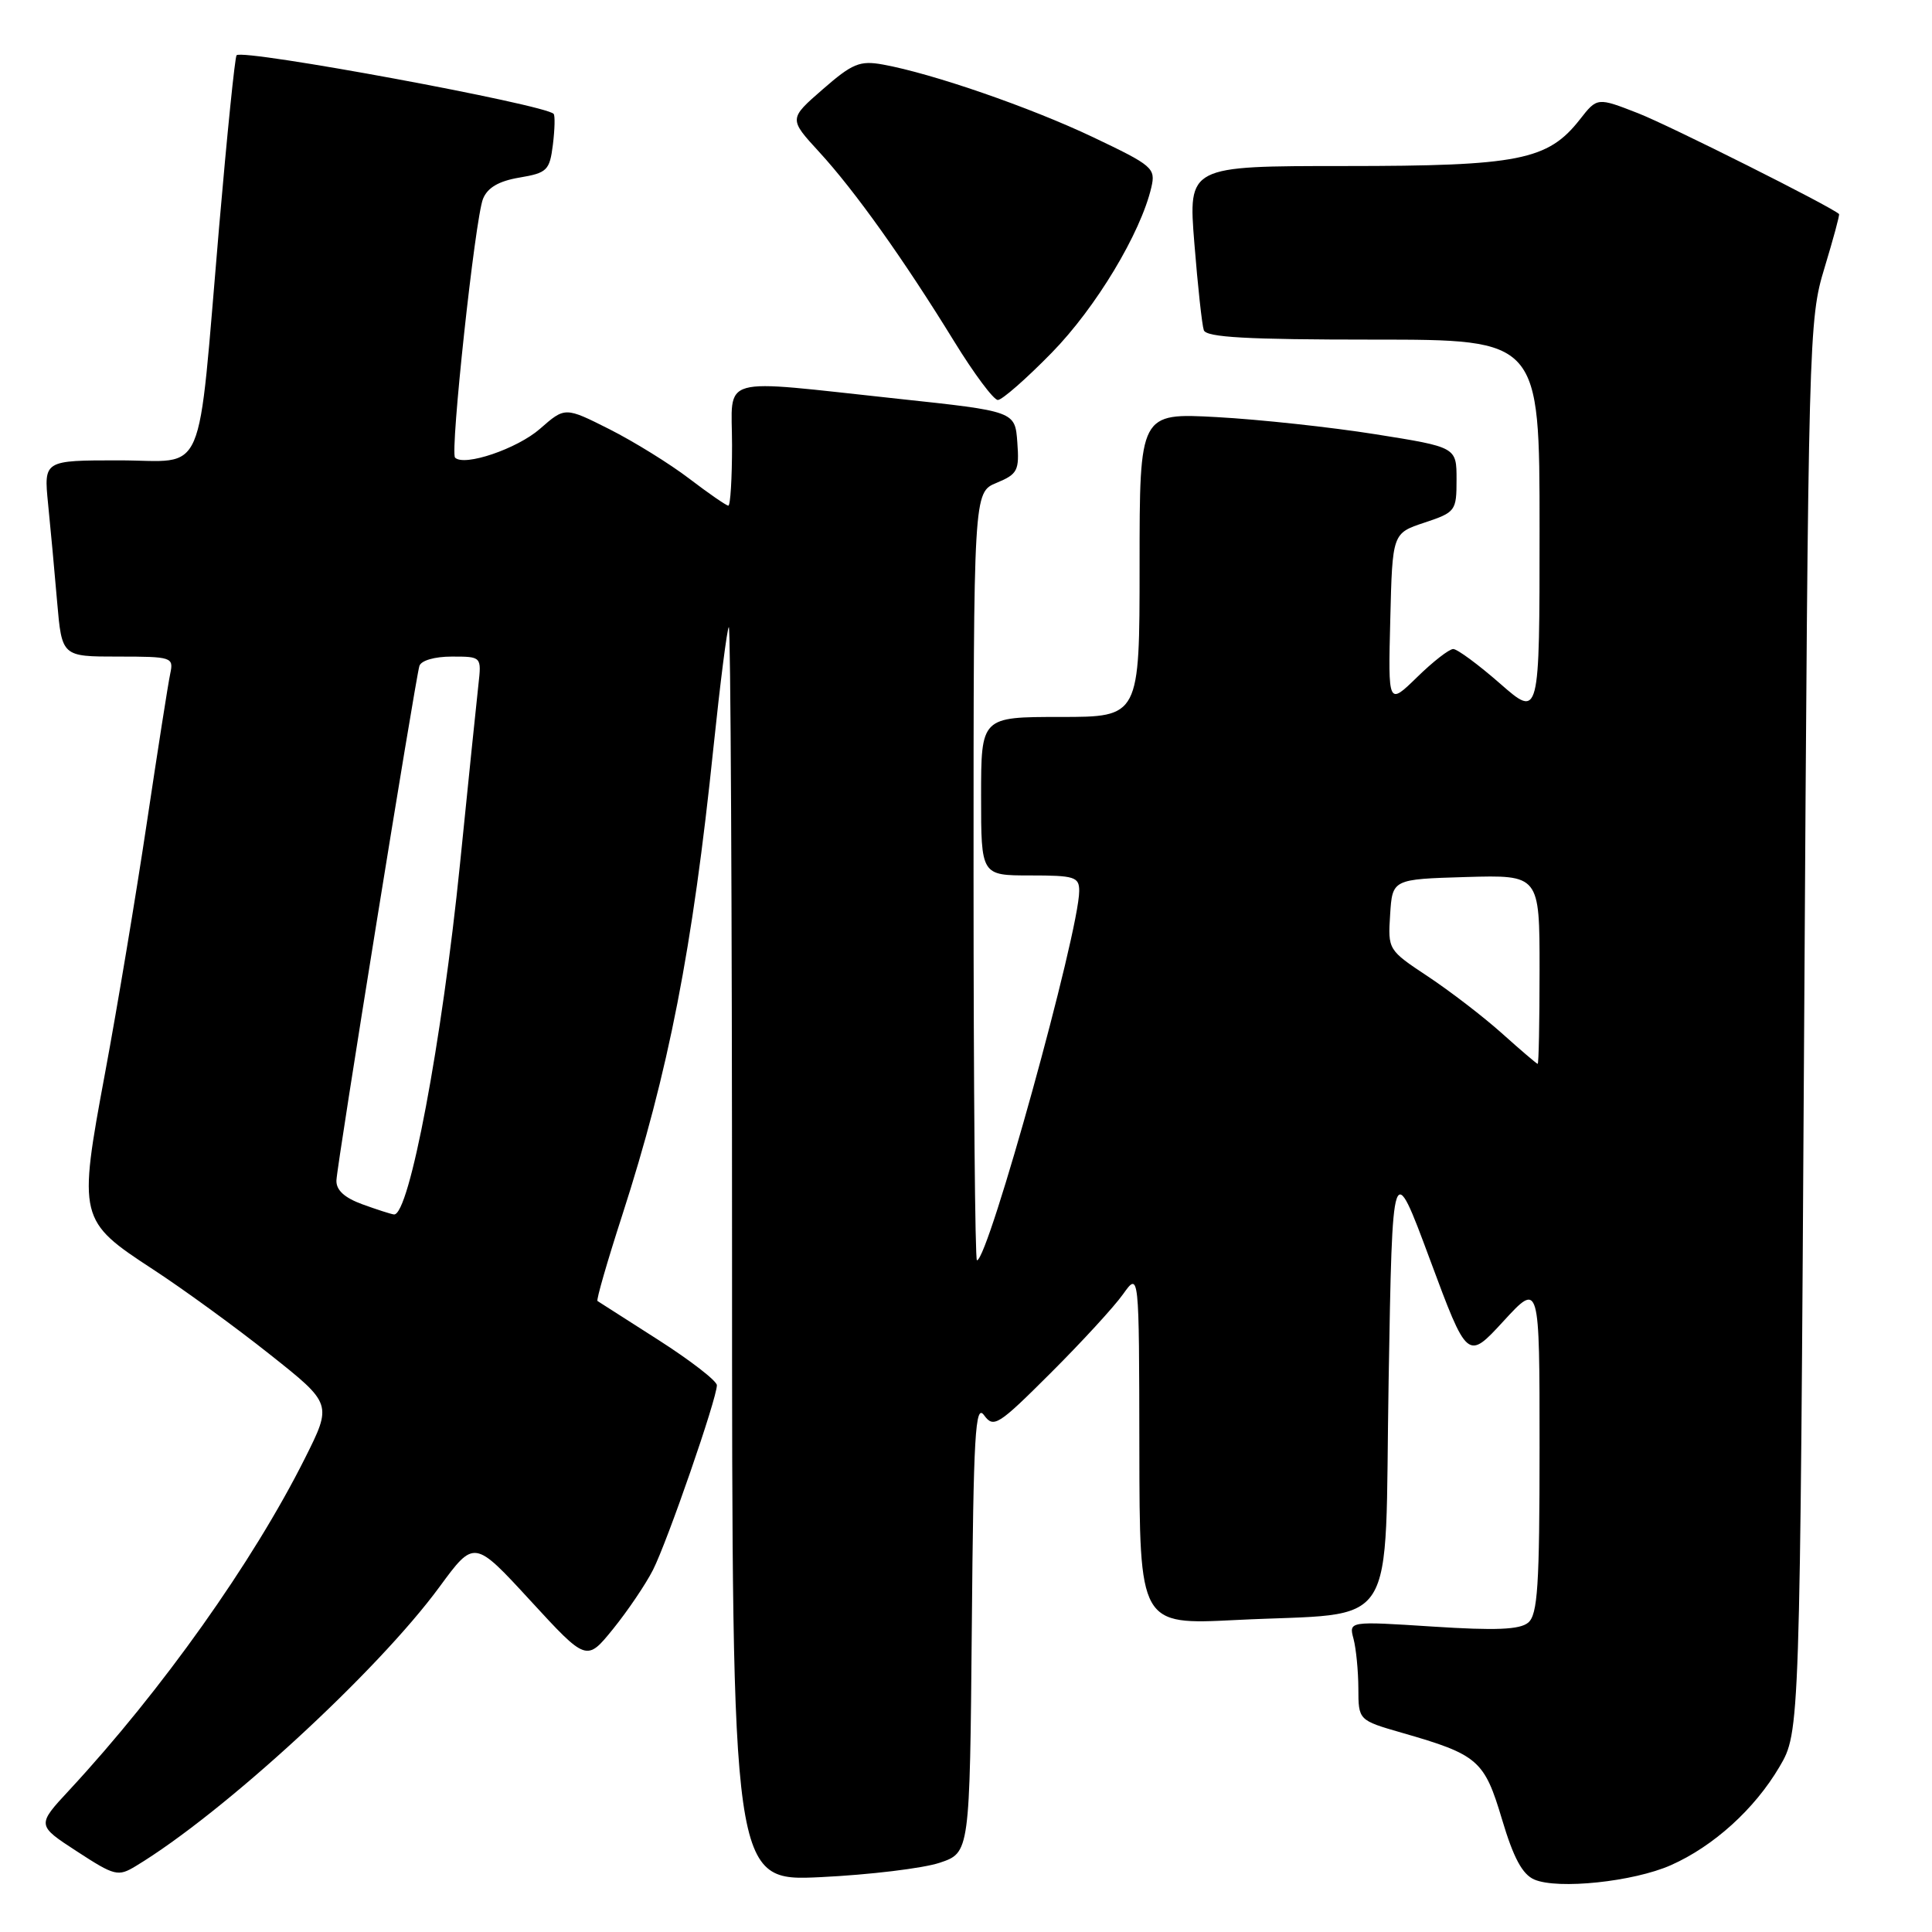 <?xml version="1.0" encoding="UTF-8" standalone="no"?>
<!DOCTYPE svg PUBLIC "-//W3C//DTD SVG 1.1//EN" "http://www.w3.org/Graphics/SVG/1.1/DTD/svg11.dtd" >
<svg xmlns="http://www.w3.org/2000/svg" xmlns:xlink="http://www.w3.org/1999/xlink" version="1.1" viewBox="0 0 256 256">
 <g >
 <path fill="currentColor"
d=" M 221.39 247.15 C 227.04 244.65 232.50 239.71 235.79 234.11 C 238.50 229.50 238.50 229.50 239.06 136.00 C 239.61 44.38 239.67 42.36 241.75 35.52 C 242.91 31.68 243.79 28.46 243.68 28.36 C 242.63 27.37 221.21 16.63 217.07 15.01 C 211.64 12.89 211.64 12.89 209.34 15.83 C 205.10 21.24 201.26 22.00 178.20 22.00 C 157.44 22.00 157.44 22.00 158.26 32.25 C 158.71 37.89 159.27 43.06 159.51 43.75 C 159.83 44.70 165.24 45.00 181.97 45.00 C 204.00 45.00 204.00 45.00 204.00 70.08 C 204.00 95.16 204.00 95.16 198.77 90.58 C 195.89 88.06 193.10 86.00 192.56 86.00 C 192.02 86.00 189.86 87.68 187.76 89.74 C 183.93 93.47 183.93 93.47 184.22 82.07 C 184.50 70.66 184.50 70.66 188.75 69.25 C 192.87 67.88 193.00 67.70 193.00 63.54 C 193.00 59.25 193.00 59.25 182.25 57.54 C 176.34 56.60 166.89 55.58 161.25 55.27 C 151.00 54.71 151.00 54.71 151.00 74.86 C 151.00 95.00 151.00 95.00 140.50 95.00 C 130.00 95.00 130.00 95.00 130.00 105.50 C 130.00 116.00 130.00 116.00 136.50 116.00 C 142.39 116.00 143.00 116.19 143.00 118.05 C 143.00 123.46 130.95 167.00 129.45 167.00 C 129.20 167.00 129.00 144.10 129.00 116.12 C 129.00 65.24 129.00 65.24 132.05 63.98 C 134.84 62.82 135.08 62.36 134.80 58.61 C 134.50 54.50 134.50 54.50 119.00 52.84 C 94.71 50.24 97.00 49.60 97.00 59.00 C 97.00 63.40 96.78 67.00 96.51 67.00 C 96.24 67.00 93.91 65.39 91.34 63.43 C 88.76 61.46 84.01 58.52 80.77 56.88 C 74.87 53.91 74.87 53.91 71.55 56.82 C 68.54 59.46 61.52 61.85 60.30 60.64 C 59.61 59.94 62.95 28.96 64.00 26.35 C 64.60 24.86 66.09 23.99 68.83 23.53 C 72.50 22.91 72.83 22.58 73.26 19.18 C 73.51 17.16 73.56 15.31 73.36 15.09 C 72.31 13.87 32.22 6.45 31.35 7.32 C 31.13 7.53 30.09 17.79 29.03 30.11 C 26.09 64.34 27.52 61.00 15.77 61.00 C 5.80 61.00 5.80 61.00 6.37 66.75 C 6.69 69.91 7.23 75.76 7.57 79.75 C 8.20 87.00 8.20 87.00 15.62 87.00 C 22.79 87.00 23.02 87.08 22.56 89.25 C 22.29 90.49 20.90 99.38 19.46 109.00 C 18.02 118.62 15.53 133.53 13.93 142.13 C 10.34 161.43 10.42 161.76 20.29 168.21 C 24.26 170.80 31.22 175.86 35.76 179.47 C 44.02 186.02 44.02 186.02 40.39 193.26 C 33.51 206.98 21.47 223.94 9.20 237.18 C 4.86 241.85 4.86 241.85 10.18 245.31 C 15.20 248.58 15.64 248.69 18.00 247.26 C 29.59 240.26 50.03 221.46 58.25 210.25 C 62.84 204.00 62.84 204.00 70.28 212.09 C 77.72 220.18 77.72 220.18 81.24 215.84 C 83.17 213.45 85.55 209.94 86.52 208.03 C 88.44 204.25 95.01 185.26 94.99 183.55 C 94.98 182.97 91.49 180.27 87.24 177.55 C 82.98 174.83 79.35 172.50 79.17 172.39 C 78.99 172.27 80.46 167.17 82.44 161.05 C 88.60 141.98 91.77 125.76 94.54 99.01 C 95.43 90.49 96.34 83.33 96.57 83.09 C 96.81 82.86 97.00 120.16 97.00 165.98 C 97.00 249.29 97.00 249.29 108.75 248.73 C 115.21 248.42 122.30 247.56 124.50 246.83 C 128.50 245.49 128.50 245.49 128.77 215.58 C 128.99 190.04 129.23 185.93 130.39 187.52 C 131.66 189.26 132.25 188.89 139.21 181.94 C 143.31 177.85 147.63 173.15 148.80 171.50 C 150.94 168.50 150.94 168.50 150.97 191.90 C 151.00 215.30 151.00 215.30 163.75 214.66 C 185.68 213.55 183.42 217.08 184.00 182.96 C 184.50 153.50 184.50 153.50 189.47 166.88 C 194.44 180.26 194.44 180.26 199.22 175.06 C 204.00 169.86 204.00 169.86 204.00 191.81 C 204.00 210.14 203.75 213.96 202.49 215.01 C 201.37 215.94 198.19 216.07 189.85 215.53 C 178.72 214.81 178.72 214.81 179.35 217.16 C 179.69 218.45 179.98 221.40 179.99 223.72 C 180.00 227.94 180.00 227.94 185.75 229.60 C 195.86 232.50 196.68 233.22 199.02 241.06 C 200.54 246.17 201.72 248.37 203.31 249.05 C 206.43 250.39 216.44 249.34 221.39 247.15 Z  M 139.37 46.73 C 145.21 40.76 151.14 30.91 152.56 24.82 C 153.15 22.28 152.74 21.94 144.84 18.18 C 136.49 14.21 123.51 9.73 116.98 8.55 C 113.93 8.00 112.94 8.41 109.01 11.84 C 104.52 15.75 104.52 15.75 108.54 20.13 C 113.25 25.25 119.77 34.40 126.44 45.25 C 129.06 49.51 131.66 53.00 132.22 53.00 C 132.78 53.00 136.00 50.18 139.37 46.73 Z  M 48.00 159.57 C 45.62 158.70 44.52 157.68 44.58 156.39 C 44.66 154.28 55.00 90.22 55.57 88.25 C 55.79 87.52 57.58 87.00 59.87 87.00 C 63.81 87.00 63.81 87.00 63.39 90.75 C 63.16 92.81 62.06 103.50 60.95 114.50 C 58.56 138.07 54.22 161.14 52.20 160.92 C 51.82 160.88 49.92 160.27 48.00 159.57 Z  M 199.00 136.91 C 196.53 134.70 192.11 131.31 189.20 129.38 C 183.93 125.89 183.90 125.84 184.20 121.19 C 184.50 116.50 184.50 116.50 194.25 116.21 C 204.00 115.93 204.00 115.93 204.00 128.46 C 204.00 135.36 203.89 140.99 203.75 140.97 C 203.61 140.95 201.47 139.13 199.00 136.91 Z "/>
</g>
</svg>